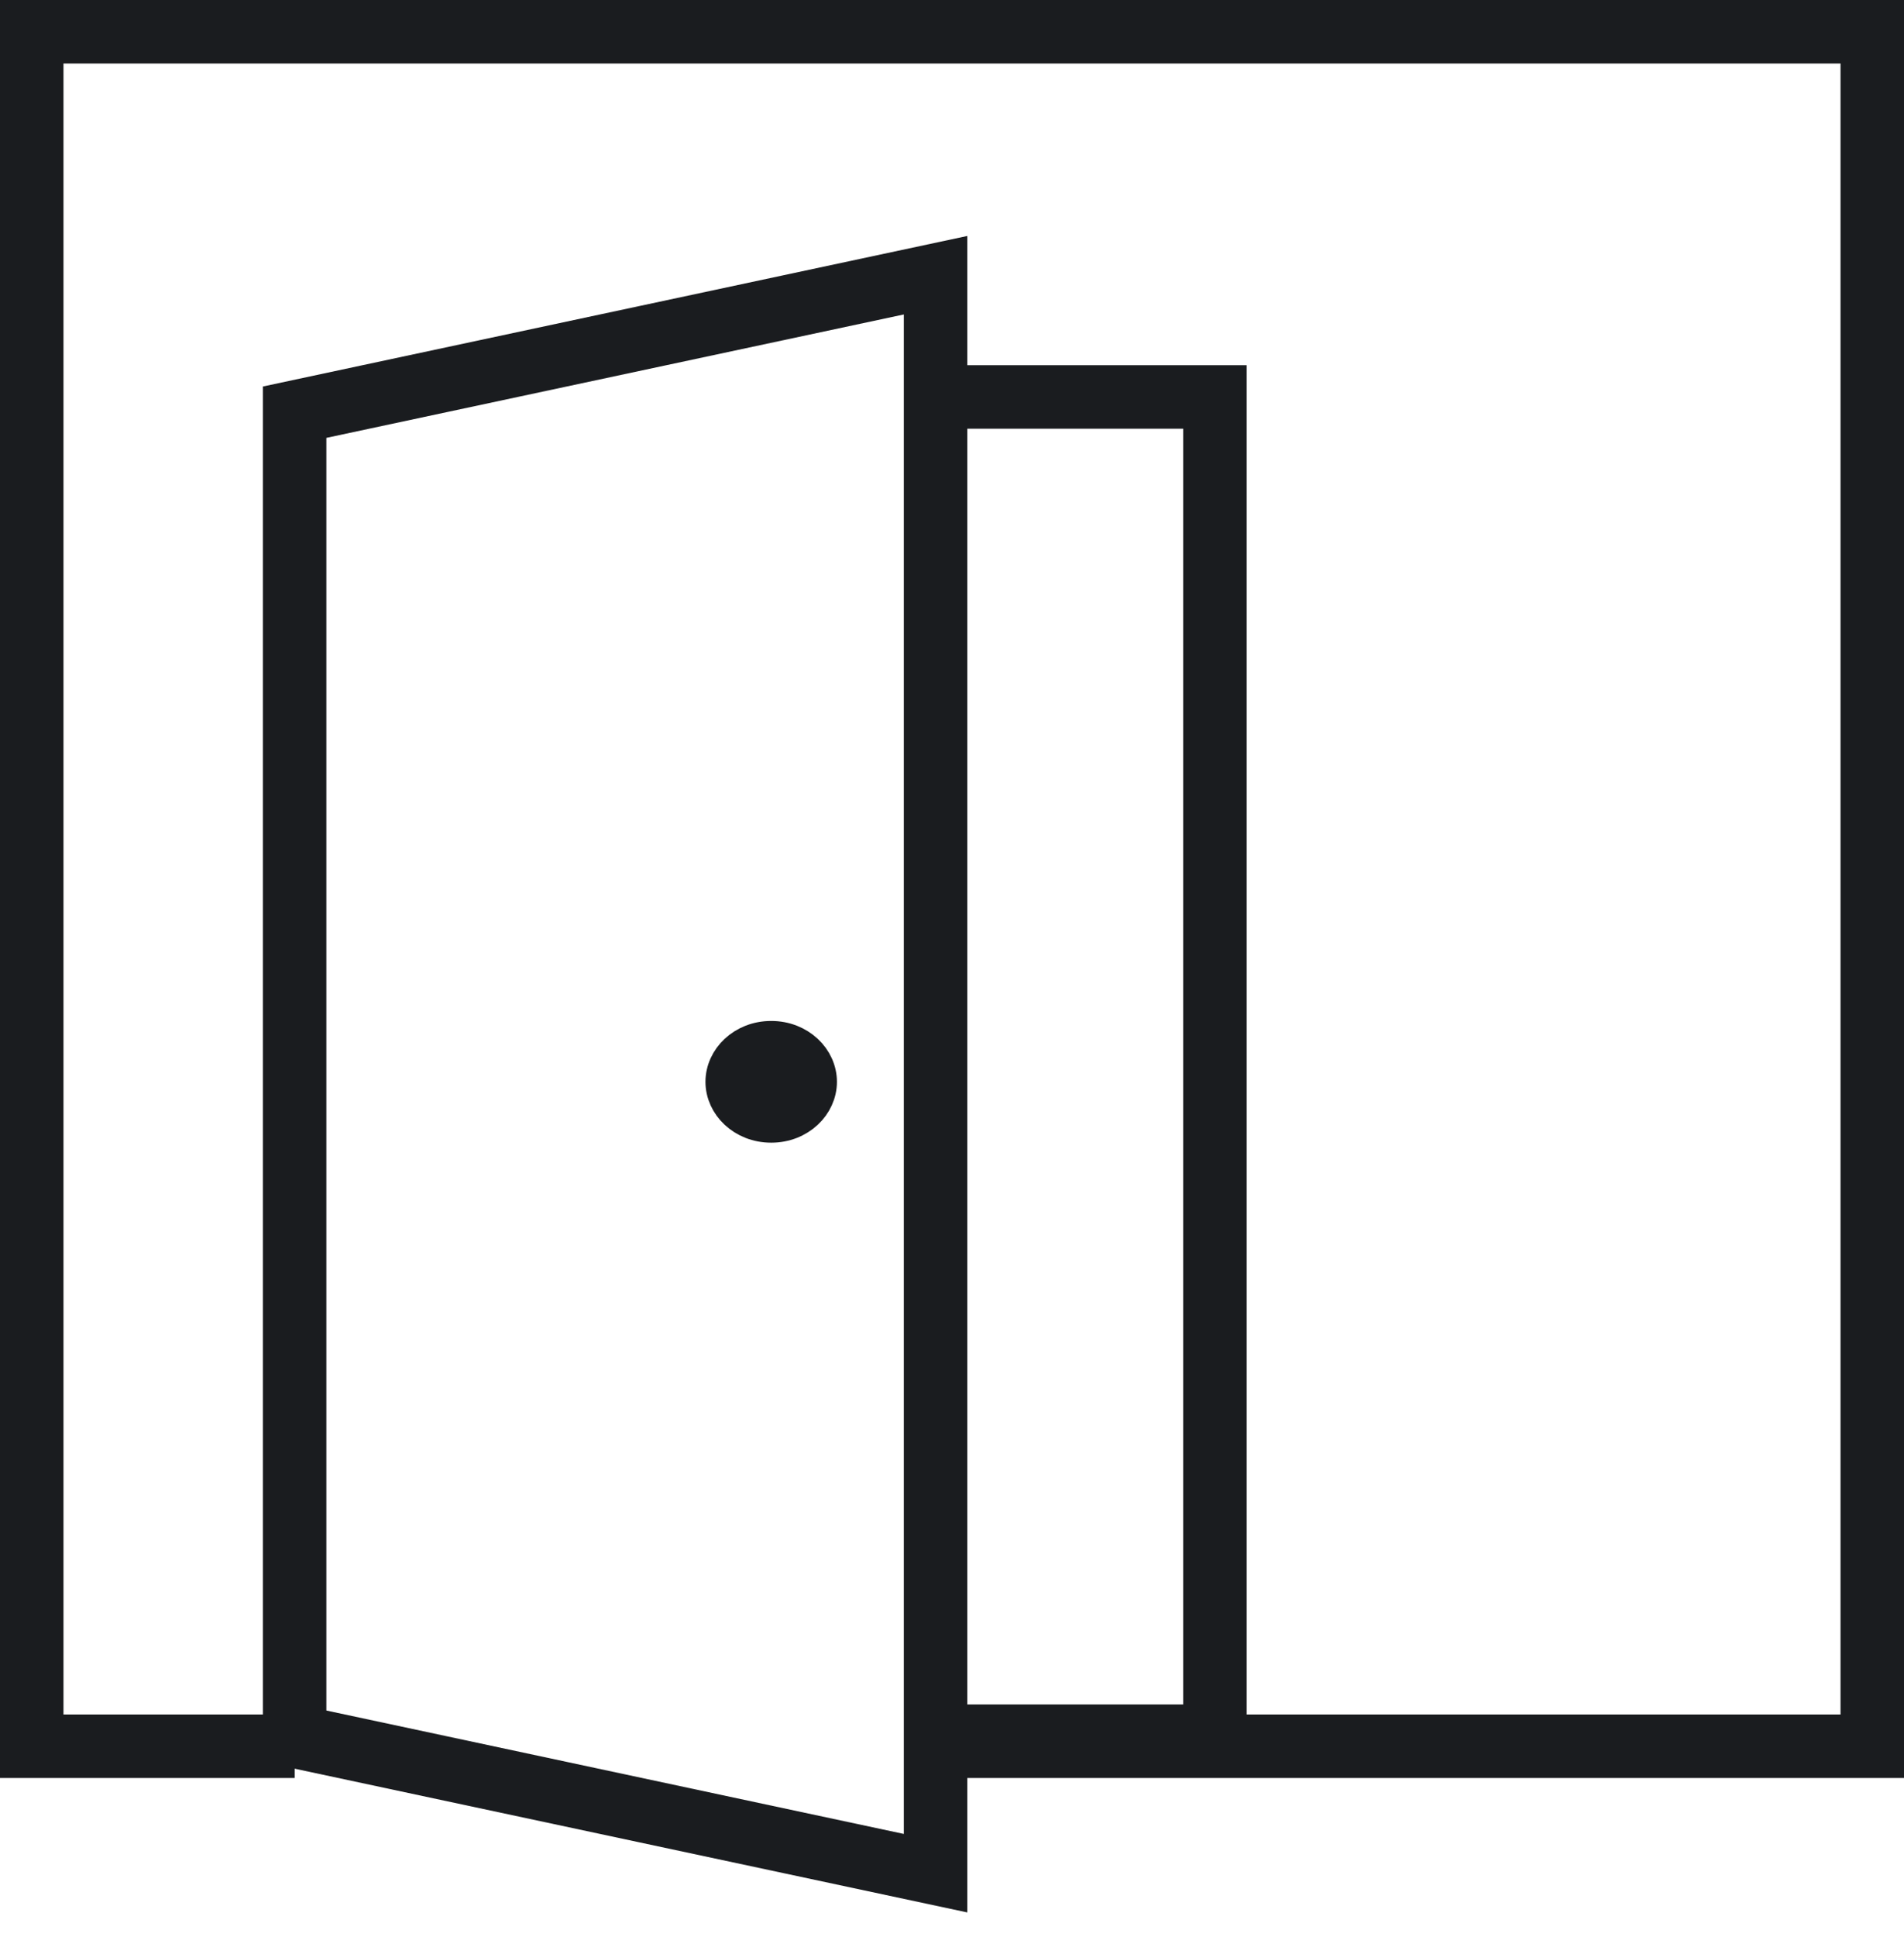 <svg width="60" height="61" viewBox="0 0 60 61" fill="none" xmlns="http://www.w3.org/2000/svg">
<path d="M9.286 55H1V1H59V55H29.482" stroke="#1A1C1F" stroke-width="2"/>
<path d="M29.482 12.503V8.668L9.285 12.982V54.684L29.482 58.998V54.684M29.482 12.503H38.285V54.684H29.482M29.482 12.503V54.684" stroke="#1A1C1F" stroke-width="2"/>
<path d="M25.874 34.073C25.874 34.82 25.208 35.49 24.303 35.49C23.398 35.49 22.731 34.82 22.731 34.073C22.731 33.326 23.398 32.656 24.303 32.656C25.208 32.656 25.874 33.326 25.874 34.073Z" fill="#1A1C1F" stroke="#1A1C1F"/>
</svg>
